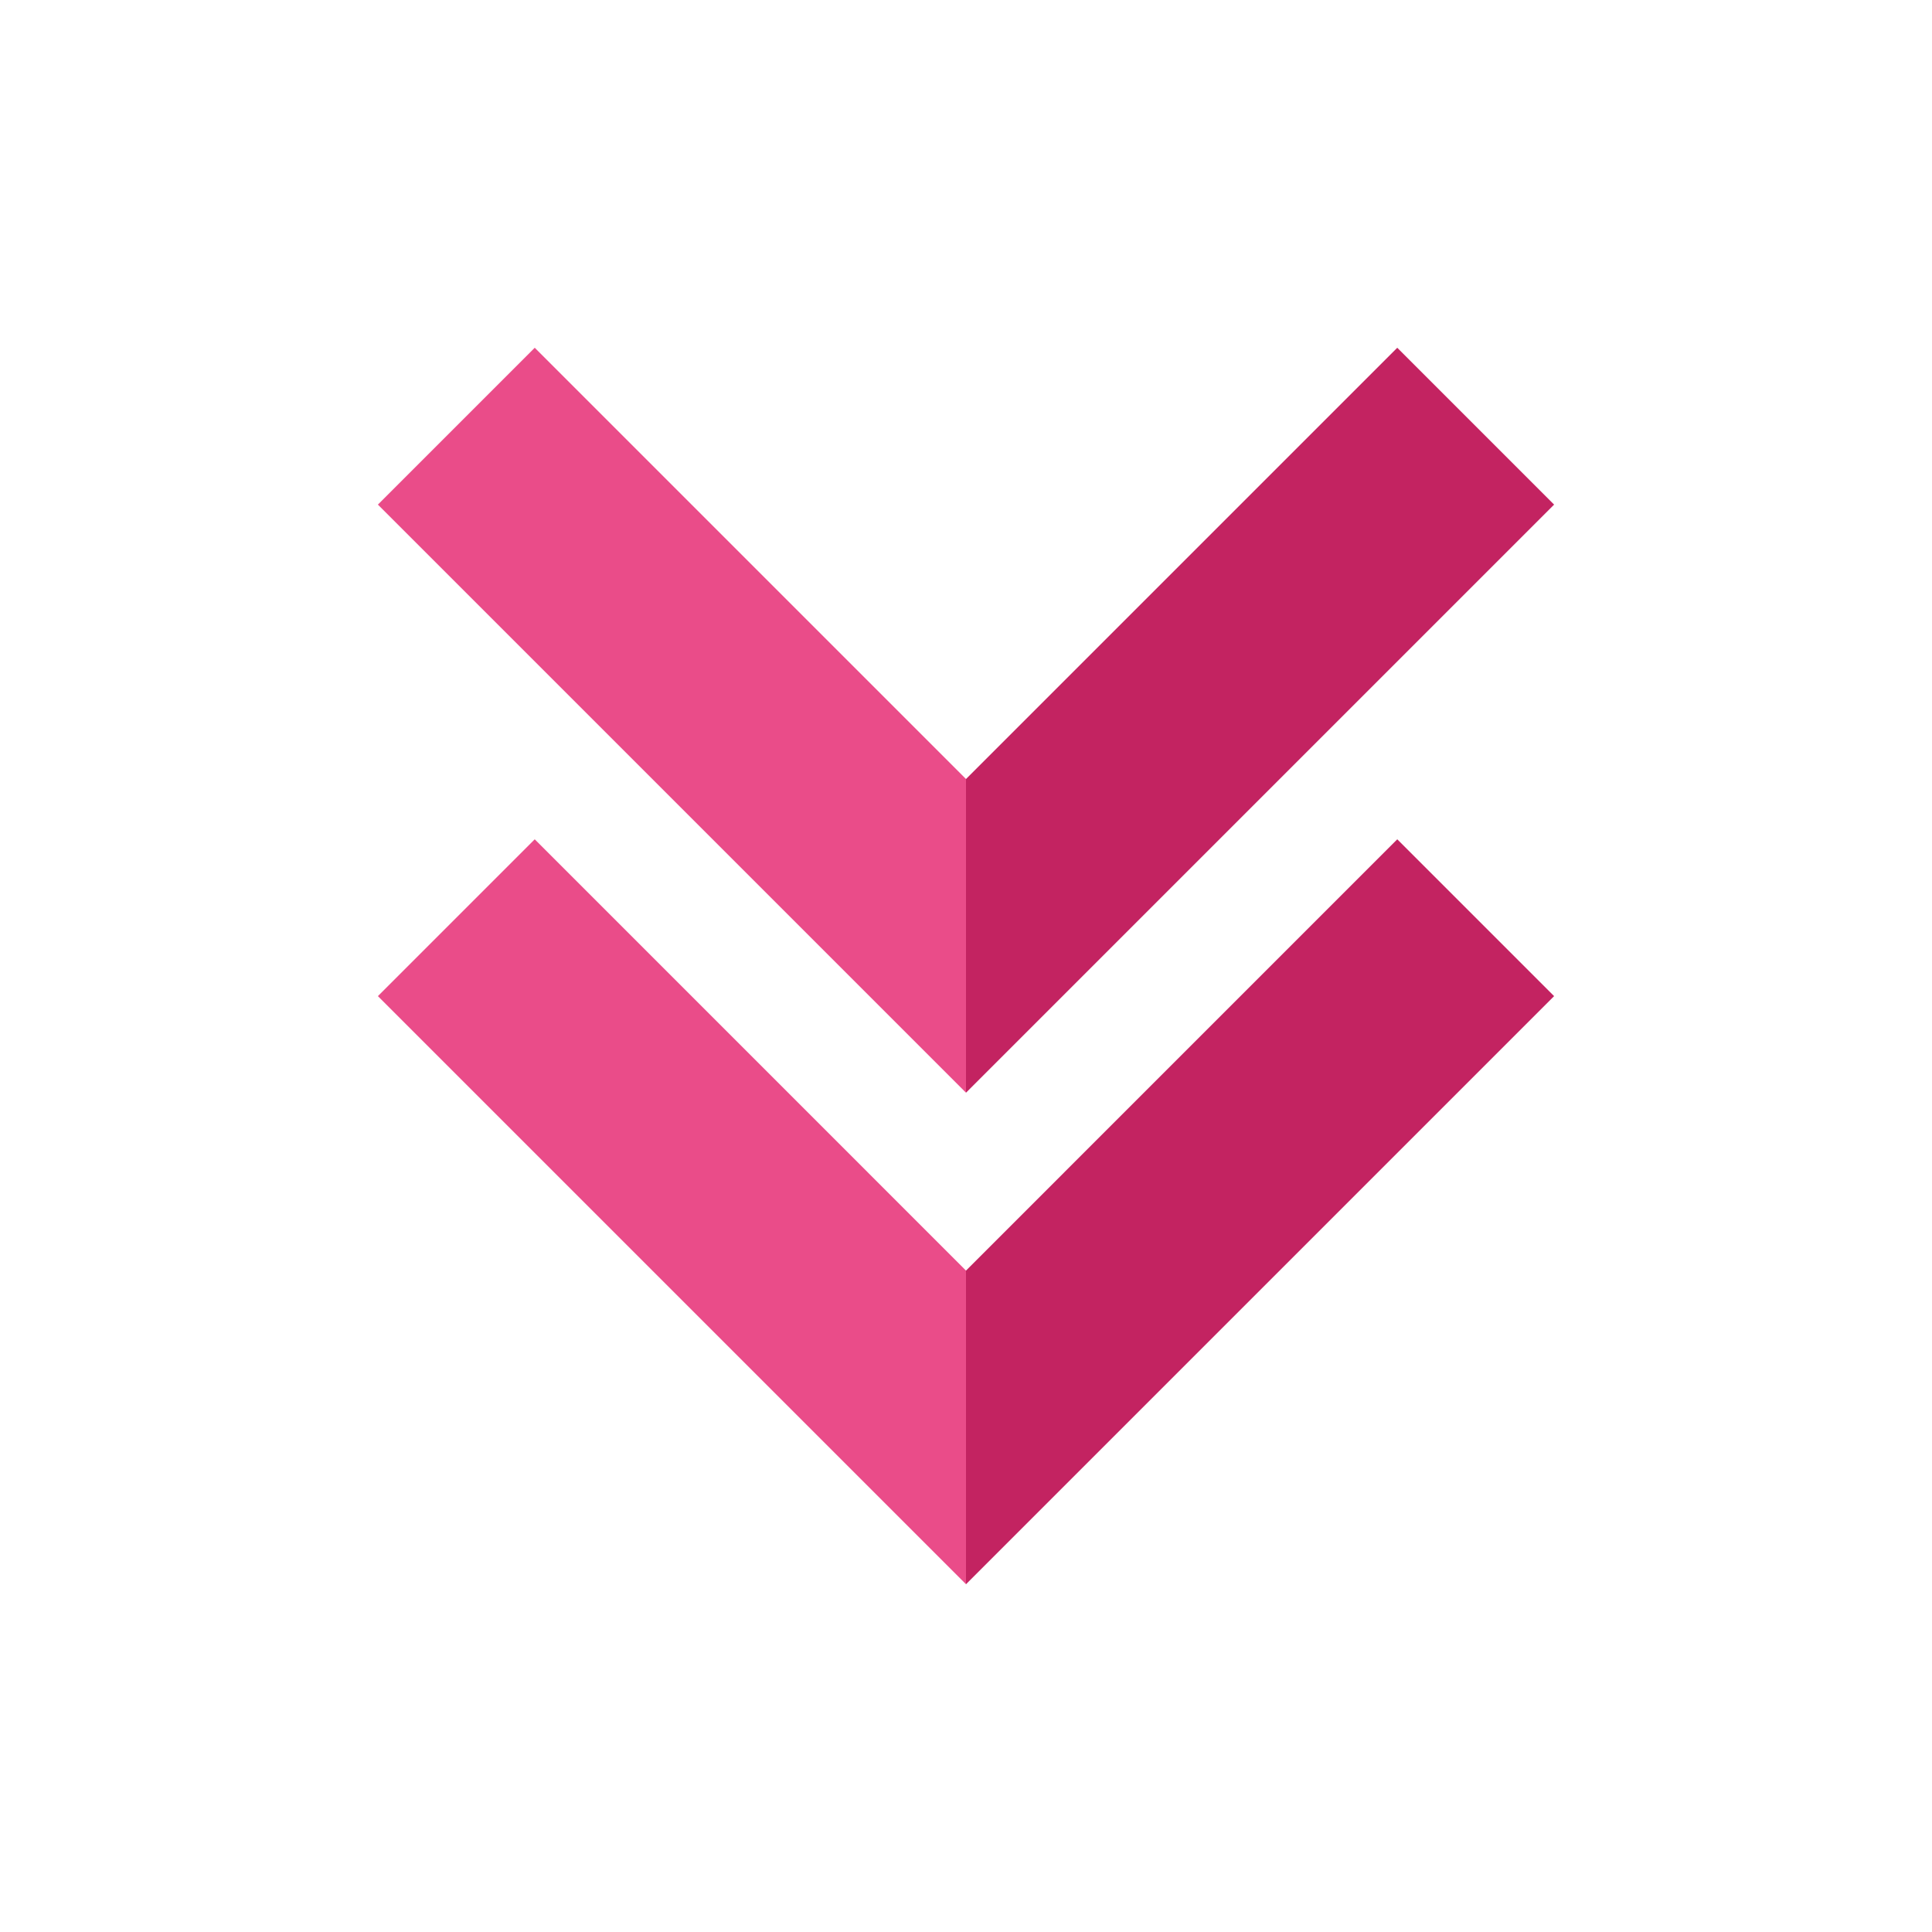 <?xml version="1.0" encoding="utf-8"?><svg xml:space="preserve" viewBox="0 0 100 100" y="0" x="0" xmlns="http://www.w3.org/2000/svg" id="Layer_1" version="1.1" width="128px" height="128px" xmlns:xlink="http://www.w3.org/1999/xlink" style="width:100%;height:100%;background-size:initial;background-repeat-y:initial;background-repeat-x:initial;background-position-y:initial;background-position-x:initial;background-origin:initial;background-color:initial;background-clip:initial;background-attachment:initial;animation-play-state:paused" ><g class="ldl-scale" style="transform-origin:50% 50%;transform:scale(0.8);animation-play-state:paused" ><path d="M88.05 51.95L77.903 41.803 50 69.707V90z" fill="#323232" style="fill:rgb(195, 35, 97);animation-play-state:paused" ></path>
<path d="M88.05 20.147L77.903 10 50 37.903v20.294z" fill="#323232" style="fill:rgb(195, 35, 97);animation-play-state:paused" ></path>
<path d="M11.95 51.95L50 90V69.707L22.097 41.803z" fill="#999998" style="fill:rgb(234, 76, 137);animation-play-state:paused" ></path>
<path d="M11.95 20.147L50 58.197V37.903L22.097 10z" fill="#999998" style="fill:rgb(234, 76, 137);animation-play-state:paused" ></path>
</g><!-- generated by https://loading.io/ --></svg>